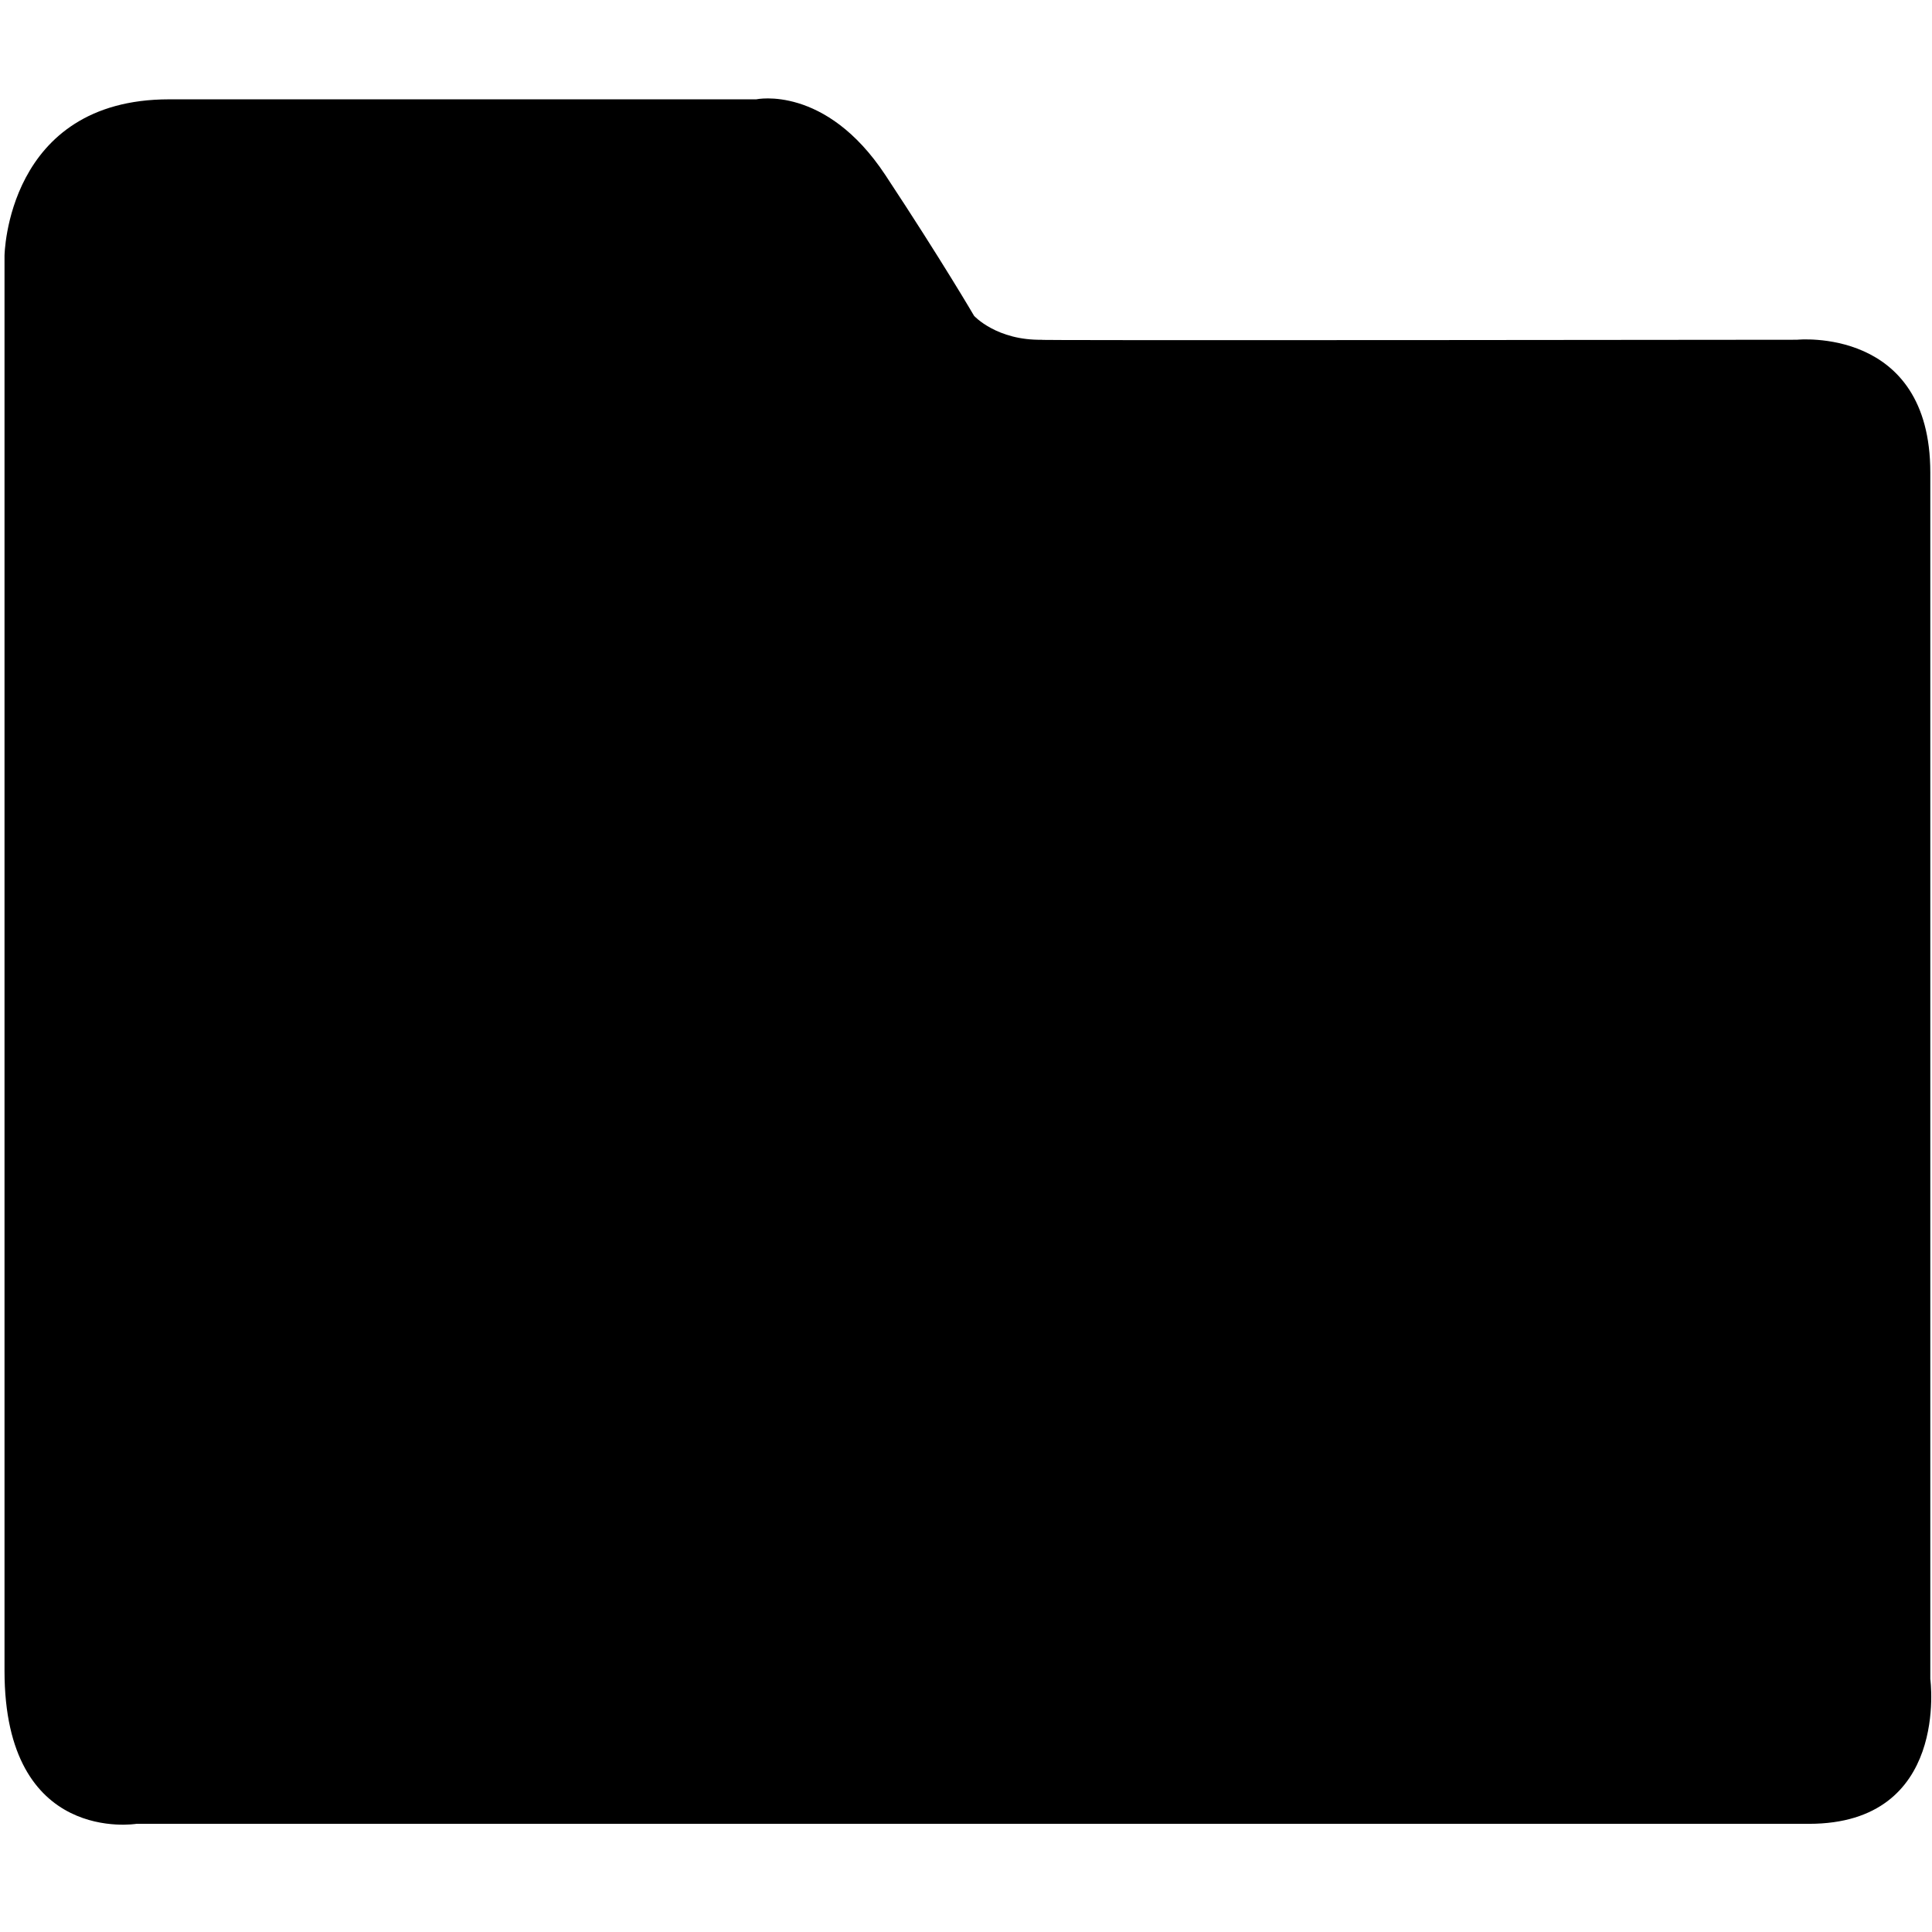 <?xml version="1.0" encoding="utf-8"?>
<!DOCTYPE svg PUBLIC "-//W3C//DTD SVG 1.1//EN" "http://www.w3.org/Graphics/SVG/1.1/DTD/svg11.dtd">
<svg style="width:308px;height:308px;" version="1.1" id="图形" xmlns="http://www.w3.org/2000/svg" xmlns:xlink="http://www.w3.org/1999/xlink" x="0px" y="0px" width="1027px" height="1024px" viewBox="0 0 1027 1024" enable-background="new 0 0 1027 1024" xml:space="preserve">
  <path class="svgpath" data-index="path_0" fill="#000000" d="M1026.1 891c0 0 0-583.9 0-641.3 0-77.9-70.9-70.6-70.9-70.6s-423.5 0.5-401.1 0c-24.3 0.5-36.3-12.7-36.3-12.7s-16.9-29-47.2-74.9c-31.8-48.1-68.6-40.2-68.6-40.2L89.9 51.3c-86.5 0-87.5 83.2-87.5 83.2s0 692.3 0 752.2c0 92.8 70.1 81.3 70.1 81.3s836.3 0 889.1 0C1036.6 968 1026.1 891 1026.1 891z" />

</svg>
